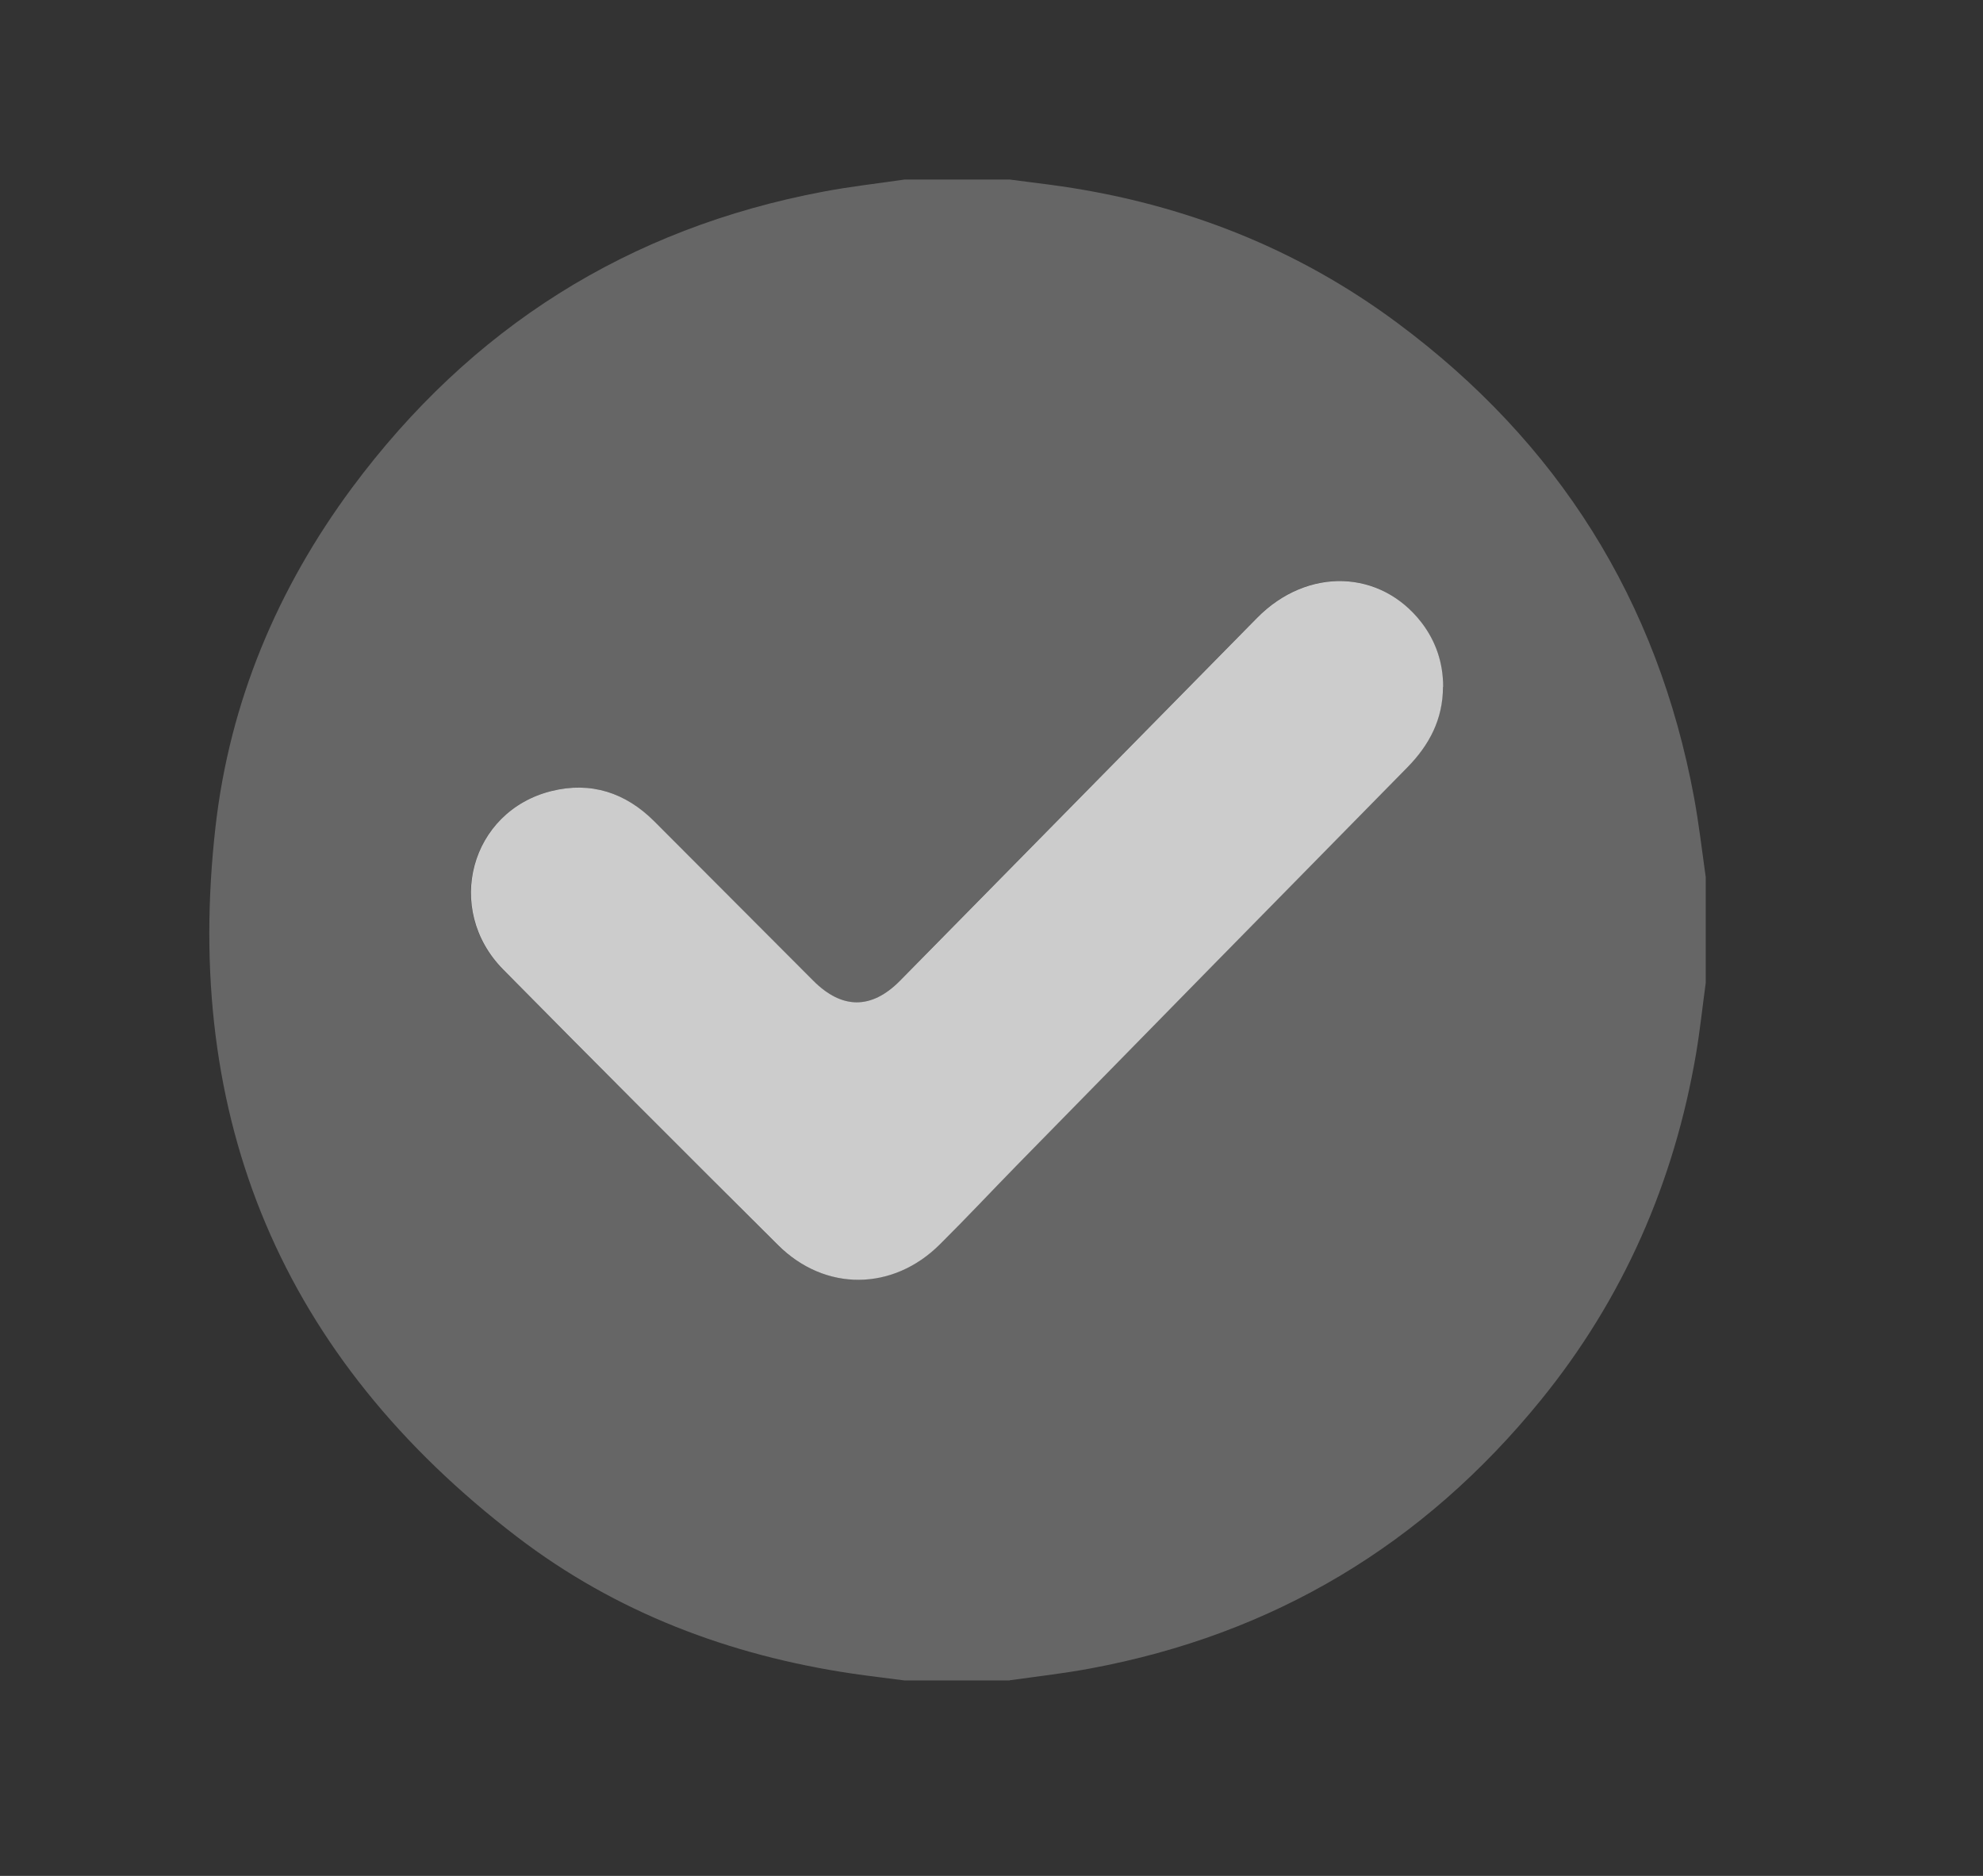 <svg width="111" height="105" viewBox="0 0 111 105" fill="none" xmlns="http://www.w3.org/2000/svg">
<rect x="0" y="0" width="111" height="105" fill="#333333" stroke="none"/>
<path opacity="0.25" d="M56.52 94.06H50.63C49.66 93.93 48.69 93.82 47.73 93.68C40.84 92.66 34.48 90.26 28.94 86.02C15.81 75.98 10.19 62.63 12.07 46.22C12.87 39.27 15.53 32.94 19.7 27.31C26.35 18.35 35.15 12.78 46.12 10.72C47.61 10.44 49.13 10.27 50.63 10.05C52.59 10.05 54.56 10.05 56.52 10.05C57.49 10.18 58.46 10.29 59.42 10.43C66.31 11.44 72.61 13.91 78.21 18.07C87.21 24.75 92.79 33.61 94.83 44.66C95.1 46.13 95.27 47.62 95.48 49.1V55.01C95.3 56.33 95.16 57.66 94.94 58.97C93.71 66.19 90.86 72.7 86.24 78.38C79.67 86.46 71.27 91.49 61.03 93.39C59.54 93.67 58.02 93.84 56.52 94.05V94.06ZM80.77 38.44C80.77 37.11 80.37 35.91 79.57 34.86C77.28 31.85 73.17 31.72 70.36 34.58C63.69 41.35 57.03 48.13 50.36 54.9C48.78 56.51 47.13 56.51 45.52 54.9C42.55 51.92 39.58 48.95 36.61 45.97C35 44.35 33.06 43.73 30.85 44.28C26.32 45.41 24.83 50.9 28.15 54.26C33.25 59.43 38.39 64.57 43.54 69.69C46.17 72.3 49.98 72.26 52.61 69.64C54.1 68.15 55.54 66.62 57.01 65.12C64.26 57.73 71.5 50.34 78.76 42.96C80 41.7 80.76 40.25 80.76 38.45L80.77 38.44Z" fill="white"/>
<path opacity="0.75" d="M80.77 38.45C80.77 40.25 80.01 41.7 78.77 42.96C71.51 50.34 64.26 57.73 57.02 65.12C55.55 66.62 54.11 68.16 52.62 69.64C49.99 72.27 46.18 72.31 43.55 69.69C38.4 64.57 33.26 59.43 28.16 54.26C24.84 50.89 26.33 45.41 30.86 44.28C33.07 43.73 35.01 44.36 36.62 45.97C39.59 48.95 42.56 51.92 45.53 54.9C47.13 56.5 48.78 56.51 50.37 54.9C57.04 48.13 63.7 41.35 70.37 34.58C73.18 31.73 77.28 31.86 79.58 34.86C80.38 35.91 80.78 37.11 80.78 38.44L80.77 38.45Z" fill="white"/>
</svg>
